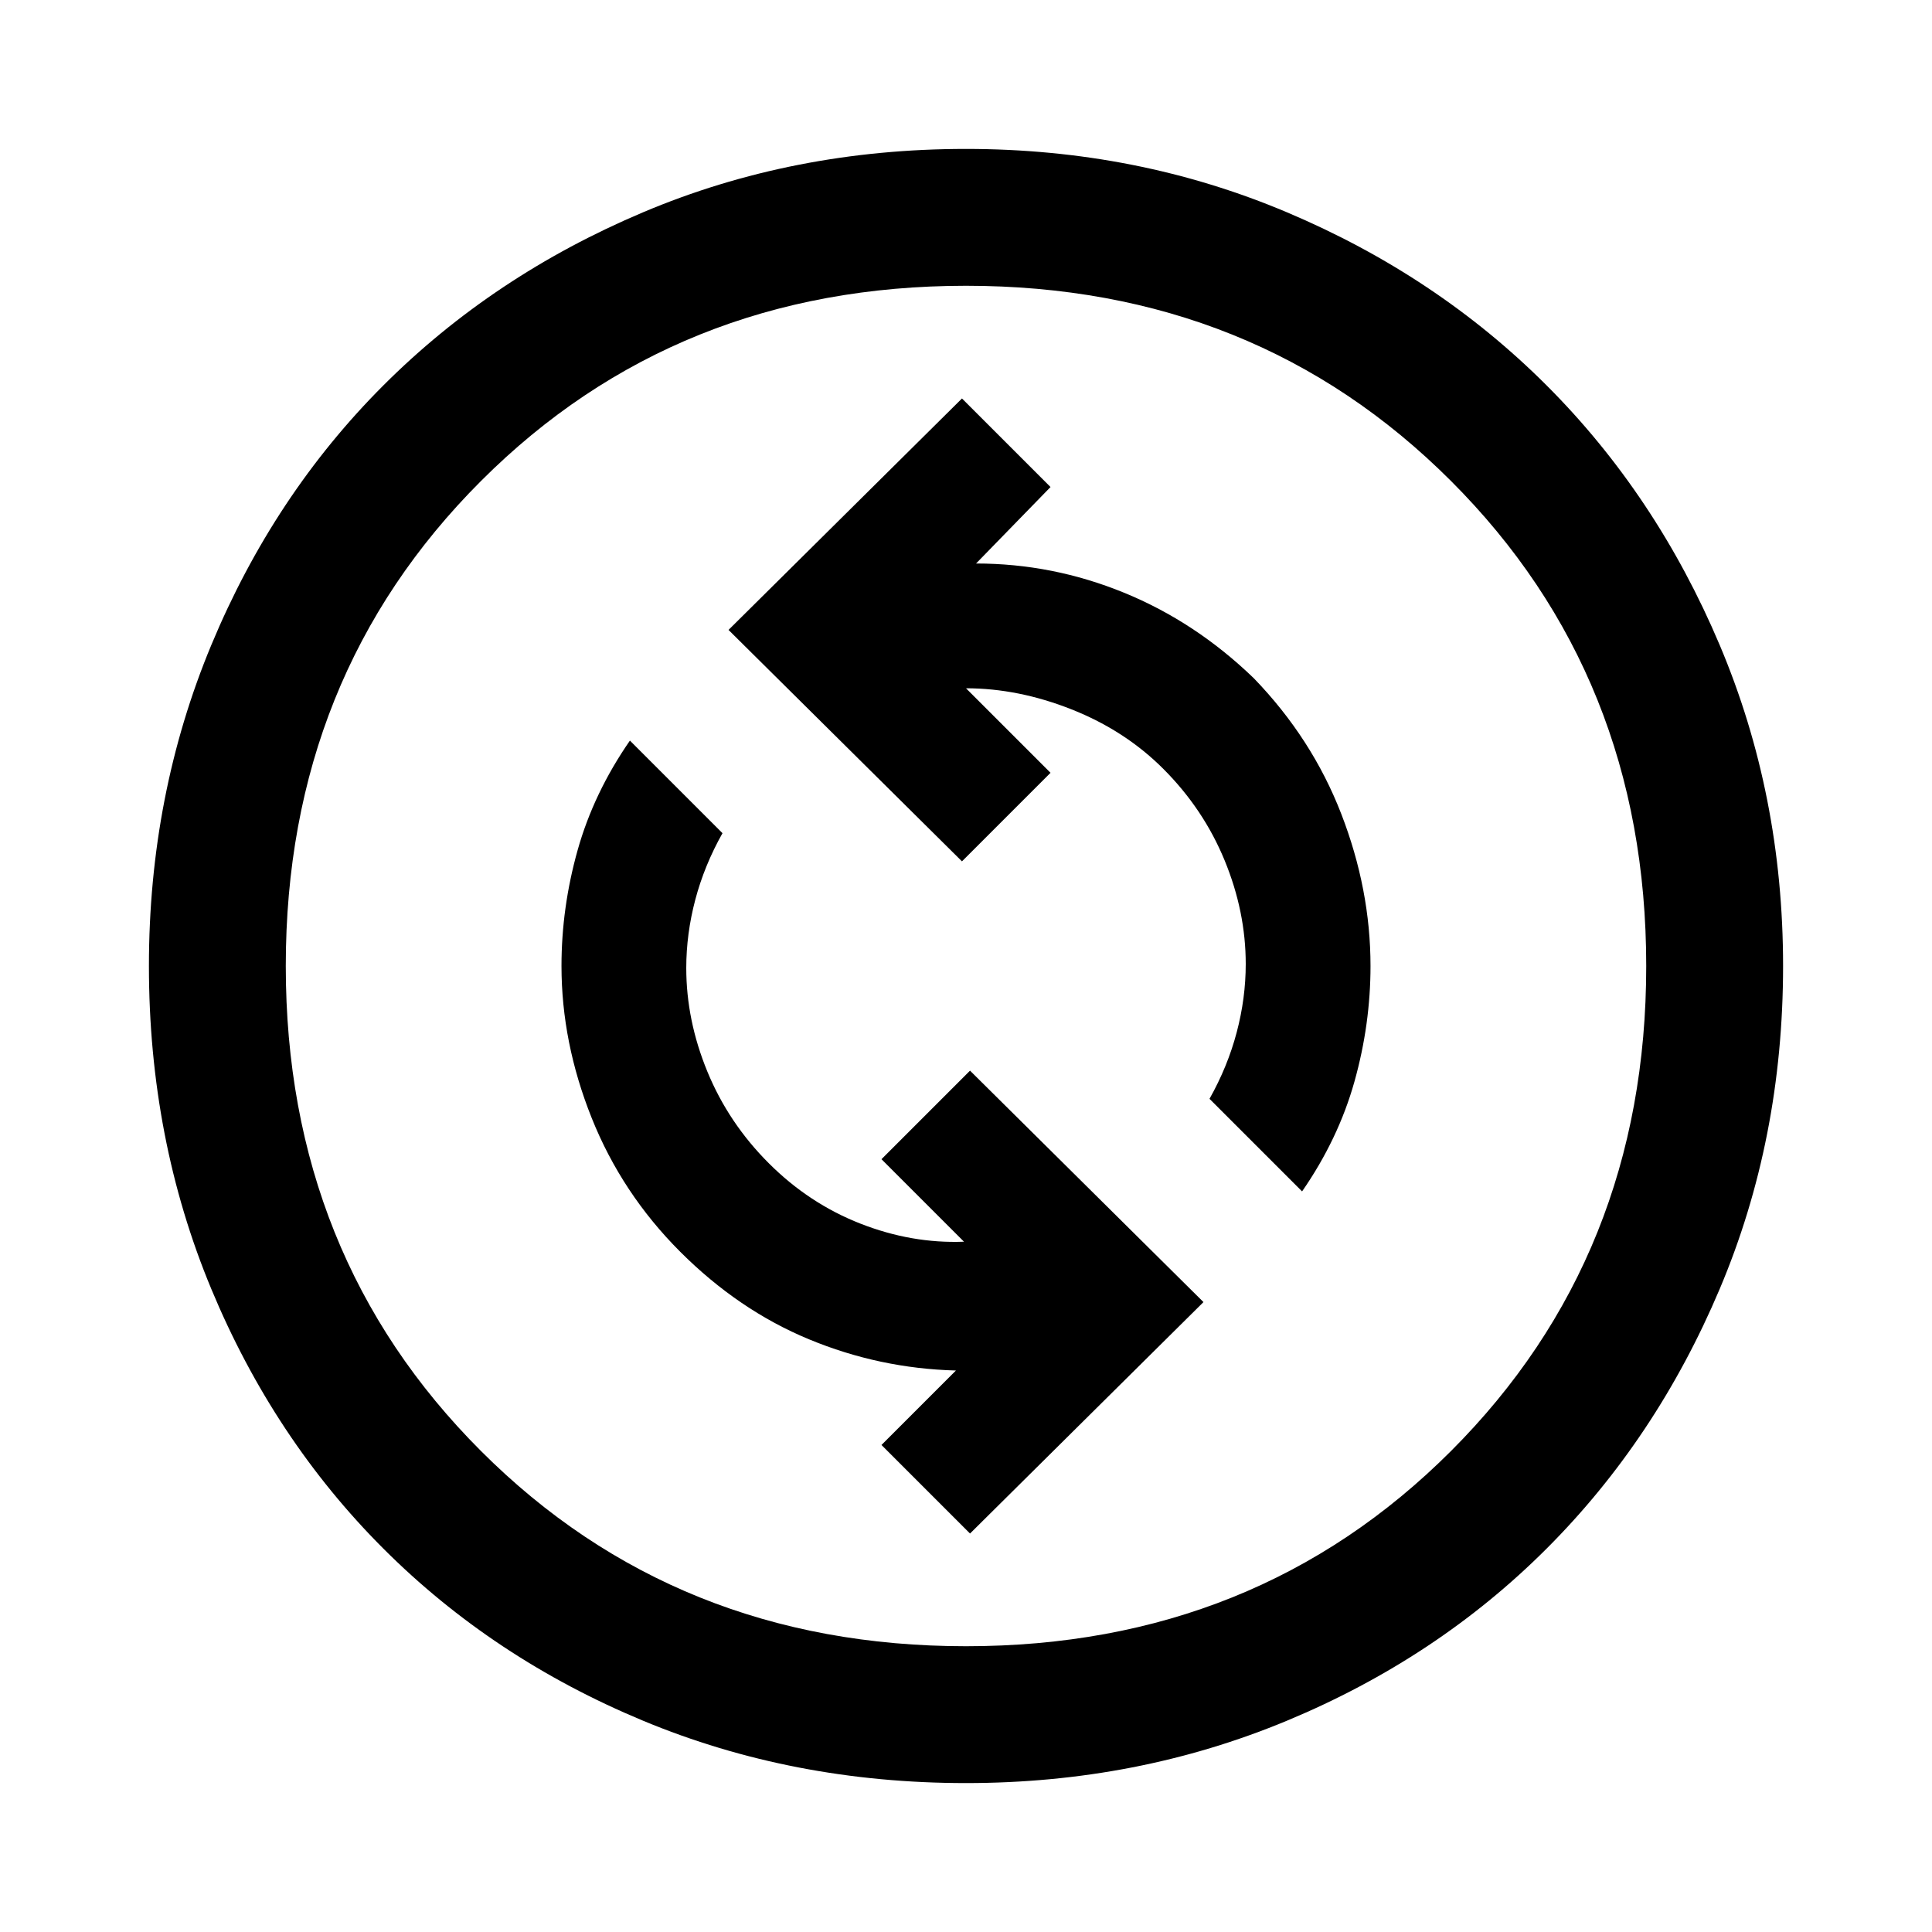 <svg xmlns="http://www.w3.org/2000/svg" width="48" height="48"><path d="M32.35 29.6q.9-1.3 1.3-2.725t.4-2.875q0-1.9-.725-3.775T31.15 16.85q-1.45-1.4-3.225-2.125Q26.15 14 24.25 14l1.85-1.9-2.2-2.2-5.8 5.75 5.8 5.75 2.2-2.2-2.1-2.1q1.3 0 2.625.525T28.9 19.1q1 1 1.525 2.275.525 1.275.525 2.575 0 .85-.225 1.7t-.675 1.65zm-8.25 8.5 5.8-5.75-5.8-5.75-2.2 2.2 2.05 2.05q-1.3.05-2.575-.45-1.275-.5-2.275-1.5t-1.525-2.275q-.525-1.275-.525-2.575 0-.85.225-1.7t.675-1.65l-2.3-2.3q-.9 1.3-1.3 2.725T13.95 24q0 1.9.75 3.775t2.2 3.325q1.45 1.45 3.2 2.175 1.75.725 3.65.775L21.9 35.9zm-.1 6.2q-4.3 0-8.025-1.55-3.725-1.55-6.45-4.275Q6.8 35.75 5.25 32.025 3.7 28.3 3.7 24q0-4.25 1.55-7.975Q6.8 12.3 9.525 9.575q2.725-2.725 6.45-4.3Q19.7 3.7 24 3.7q4.25 0 7.975 1.575 3.725 1.575 6.45 4.3 2.725 2.725 4.3 6.45Q44.3 19.75 44.3 24q0 4.3-1.575 8.025-1.575 3.725-4.3 6.45-2.725 2.725-6.45 4.275Q28.25 44.3 24 44.3zM24 24zm0 16.9q7.2 0 12.05-4.85Q40.9 31.2 40.9 24q0-7.2-4.85-12.05Q31.2 7.1 24 7.1q-7.2 0-12.05 4.85Q7.1 16.8 7.1 24q0 7.2 4.85 12.05Q16.8 40.9 24 40.9z"/></svg>